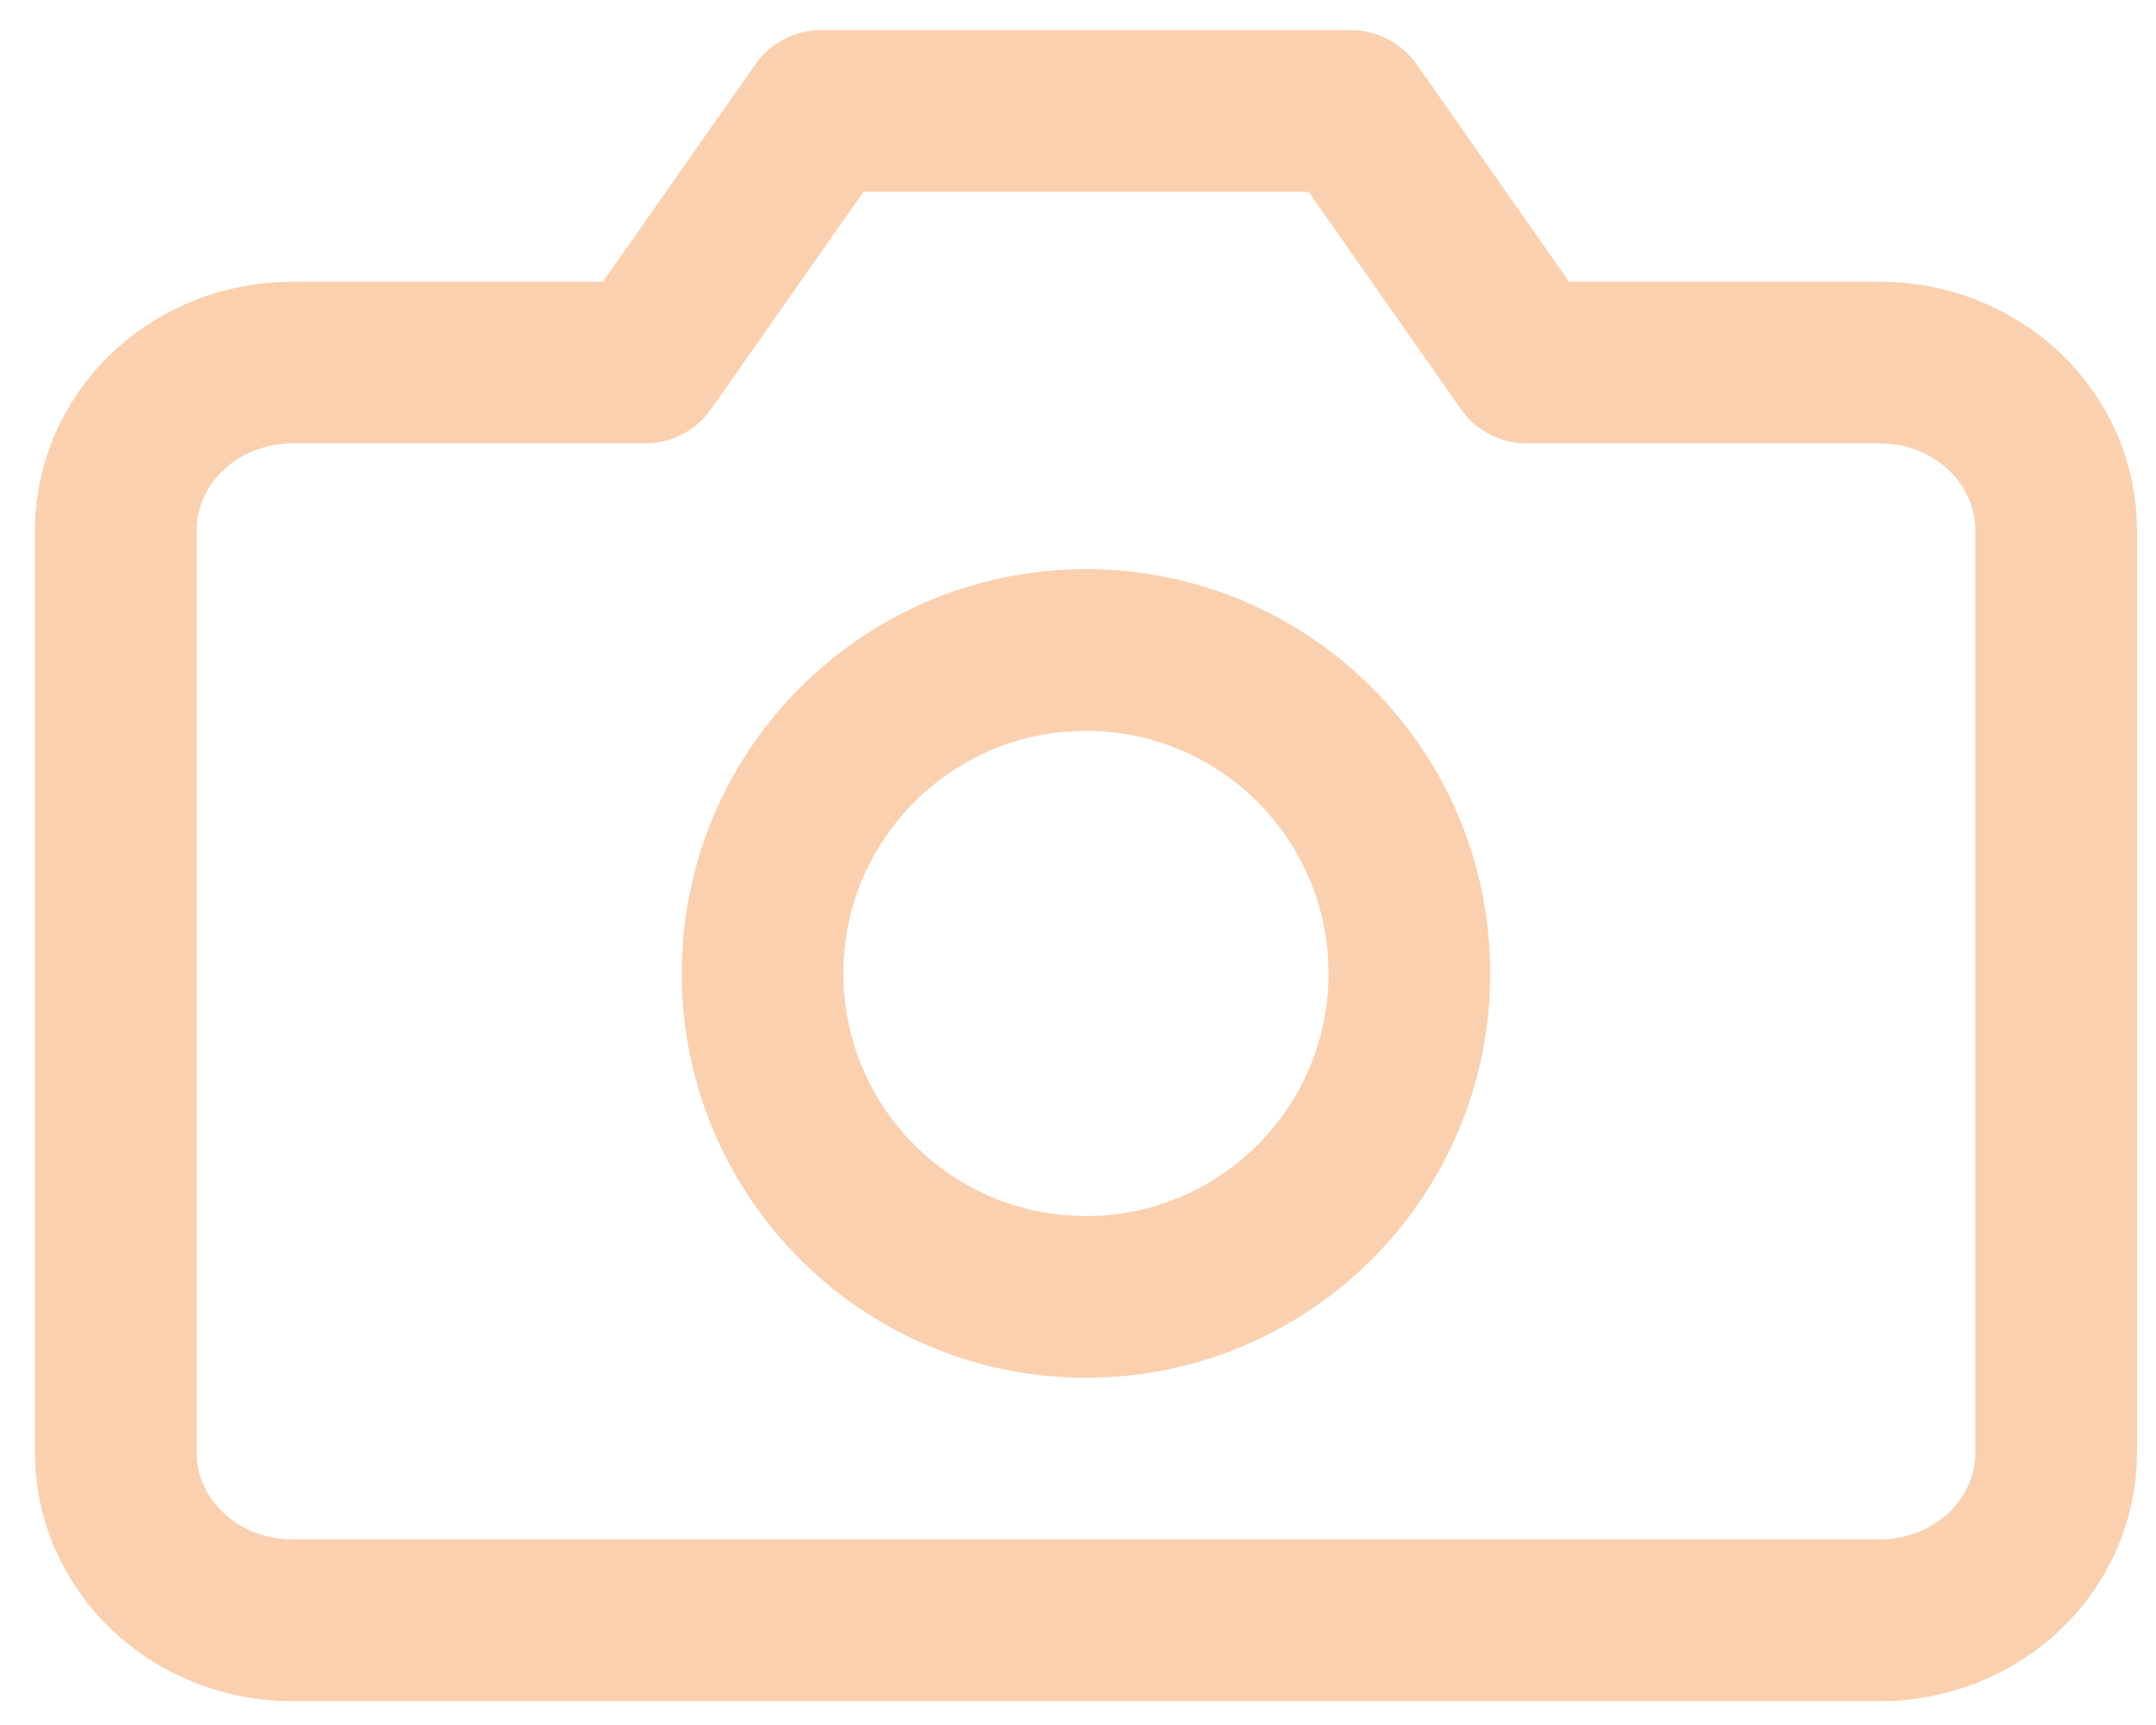 <svg width="20" height="16" viewBox="0 0 20 16" fill="none" xmlns="http://www.w3.org/2000/svg">
<path d="M19.074 13.474C19.074 13.886 18.902 14.282 18.595 14.574C18.288 14.865 17.872 15.029 17.438 15.029H2.711C2.277 15.029 1.86 14.865 1.554 14.574C1.247 14.282 1.074 13.886 1.074 13.474V4.918C1.074 4.506 1.247 4.11 1.554 3.818C1.86 3.527 2.277 3.363 2.711 3.363H5.983L7.62 1.029H12.529L14.165 3.363H17.438C17.872 3.363 18.288 3.527 18.595 3.818C18.902 4.11 19.074 4.506 19.074 4.918V13.474Z" stroke="#FBD0AF" stroke-width="1.5" stroke-linecap="round" stroke-linejoin="round"/>
<path d="M10.074 12.029C11.731 12.029 13.074 10.686 13.074 9.029C13.074 7.372 11.731 6.029 10.074 6.029C8.417 6.029 7.074 7.372 7.074 9.029C7.074 10.686 8.417 12.029 10.074 12.029Z" stroke="#FBD0AF" stroke-width="1.5" stroke-linecap="round" stroke-linejoin="round"/>
</svg>
